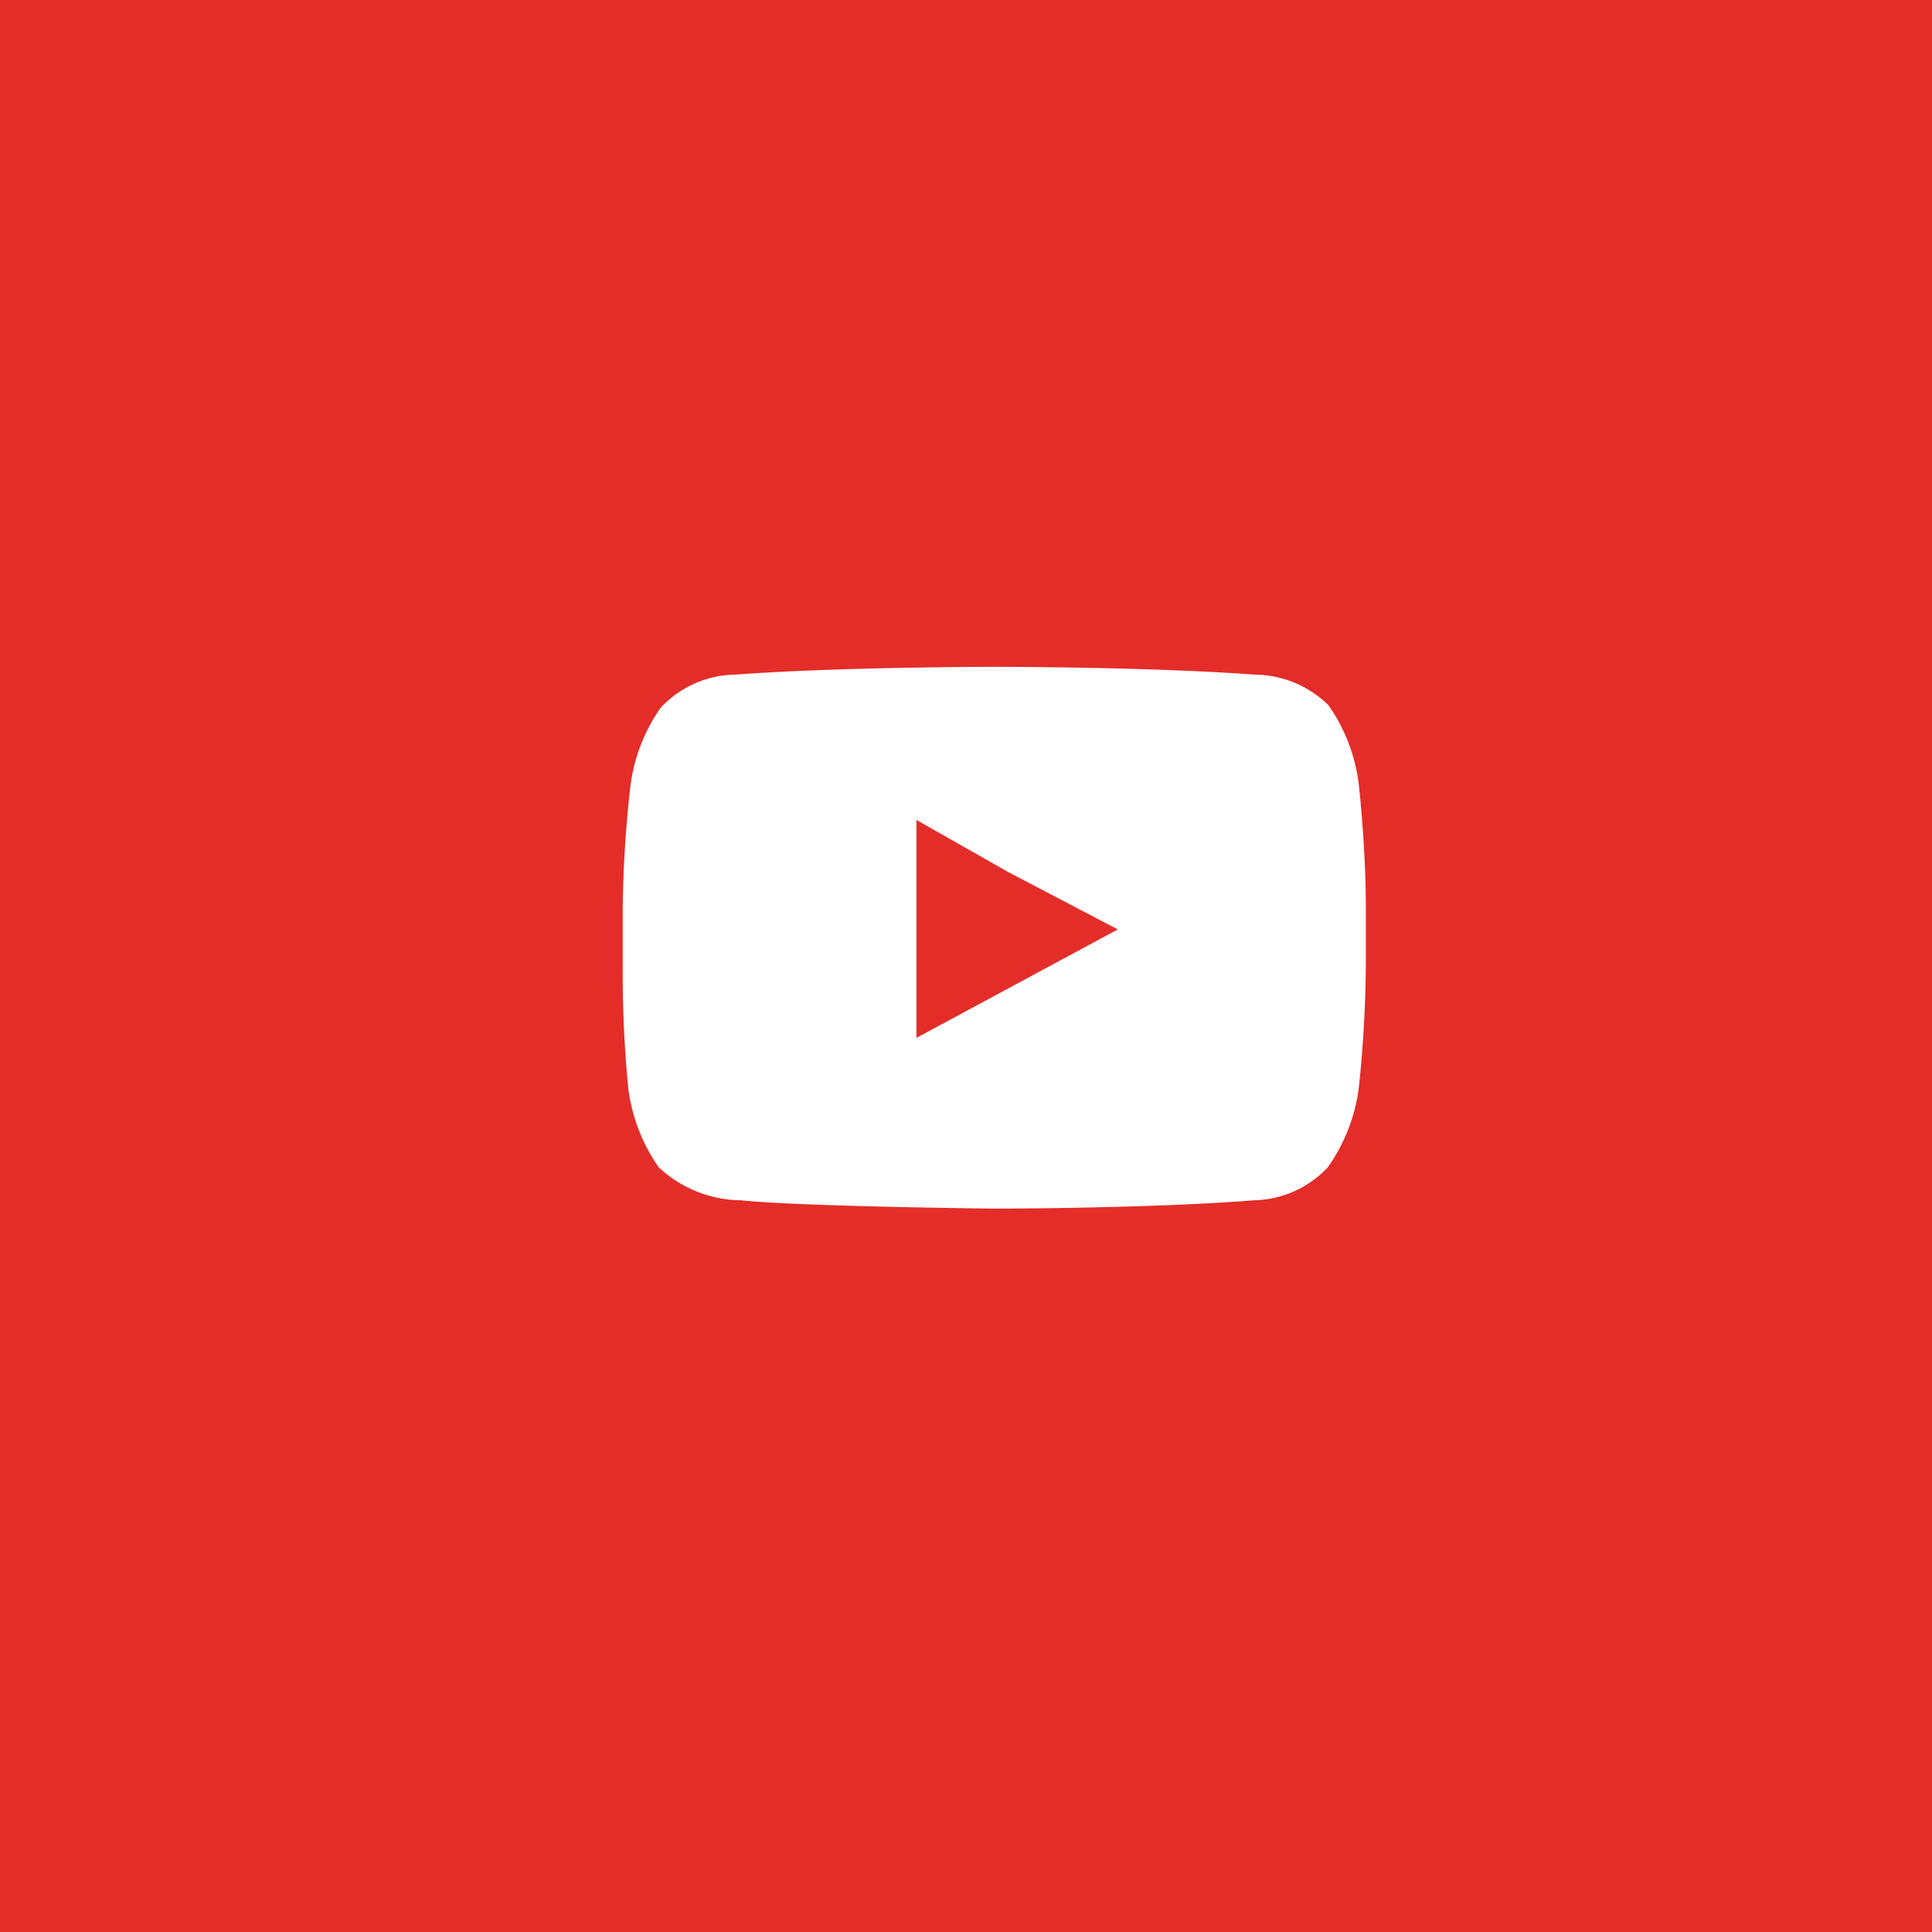 <svg xmlns="http://www.w3.org/2000/svg" viewBox="0 0 37.23 37.23"><defs><style>.cls-1{fill:#e42d28;}.cls-2{fill:#fff;fill-rule:evenodd;}</style></defs><title>Ресурс 18</title><g id="Слой_2" data-name="Слой 2"><g id="Слой_6" data-name="Слой 6"><rect class="cls-1" width="37.23" height="37.23"/><path class="cls-2" d="M26.18,15.08a3.37,3.37,0,0,0-.58-1.49A2.05,2.05,0,0,0,24.17,13c-2-.15-5-.15-5-.15h0s-3,0-5,.15a2,2,0,0,0-1.44.64,3.37,3.37,0,0,0-.58,1.49A22.85,22.85,0,0,0,12,17.49v1.14A22.47,22.47,0,0,0,12.11,21a3.42,3.42,0,0,0,.58,1.49,2.35,2.35,0,0,0,1.59.64c1.14.12,4.88.16,4.88.16s3,0,5-.16a2,2,0,0,0,1.43-.64A3.42,3.42,0,0,0,26.18,21a23.78,23.78,0,0,0,.14-2.41V17.49c0-1.2-.14-2.41-.14-2.41Zm-4.64,2.83L17.66,20V15.8l1.76,1Z"/></g></g></svg>